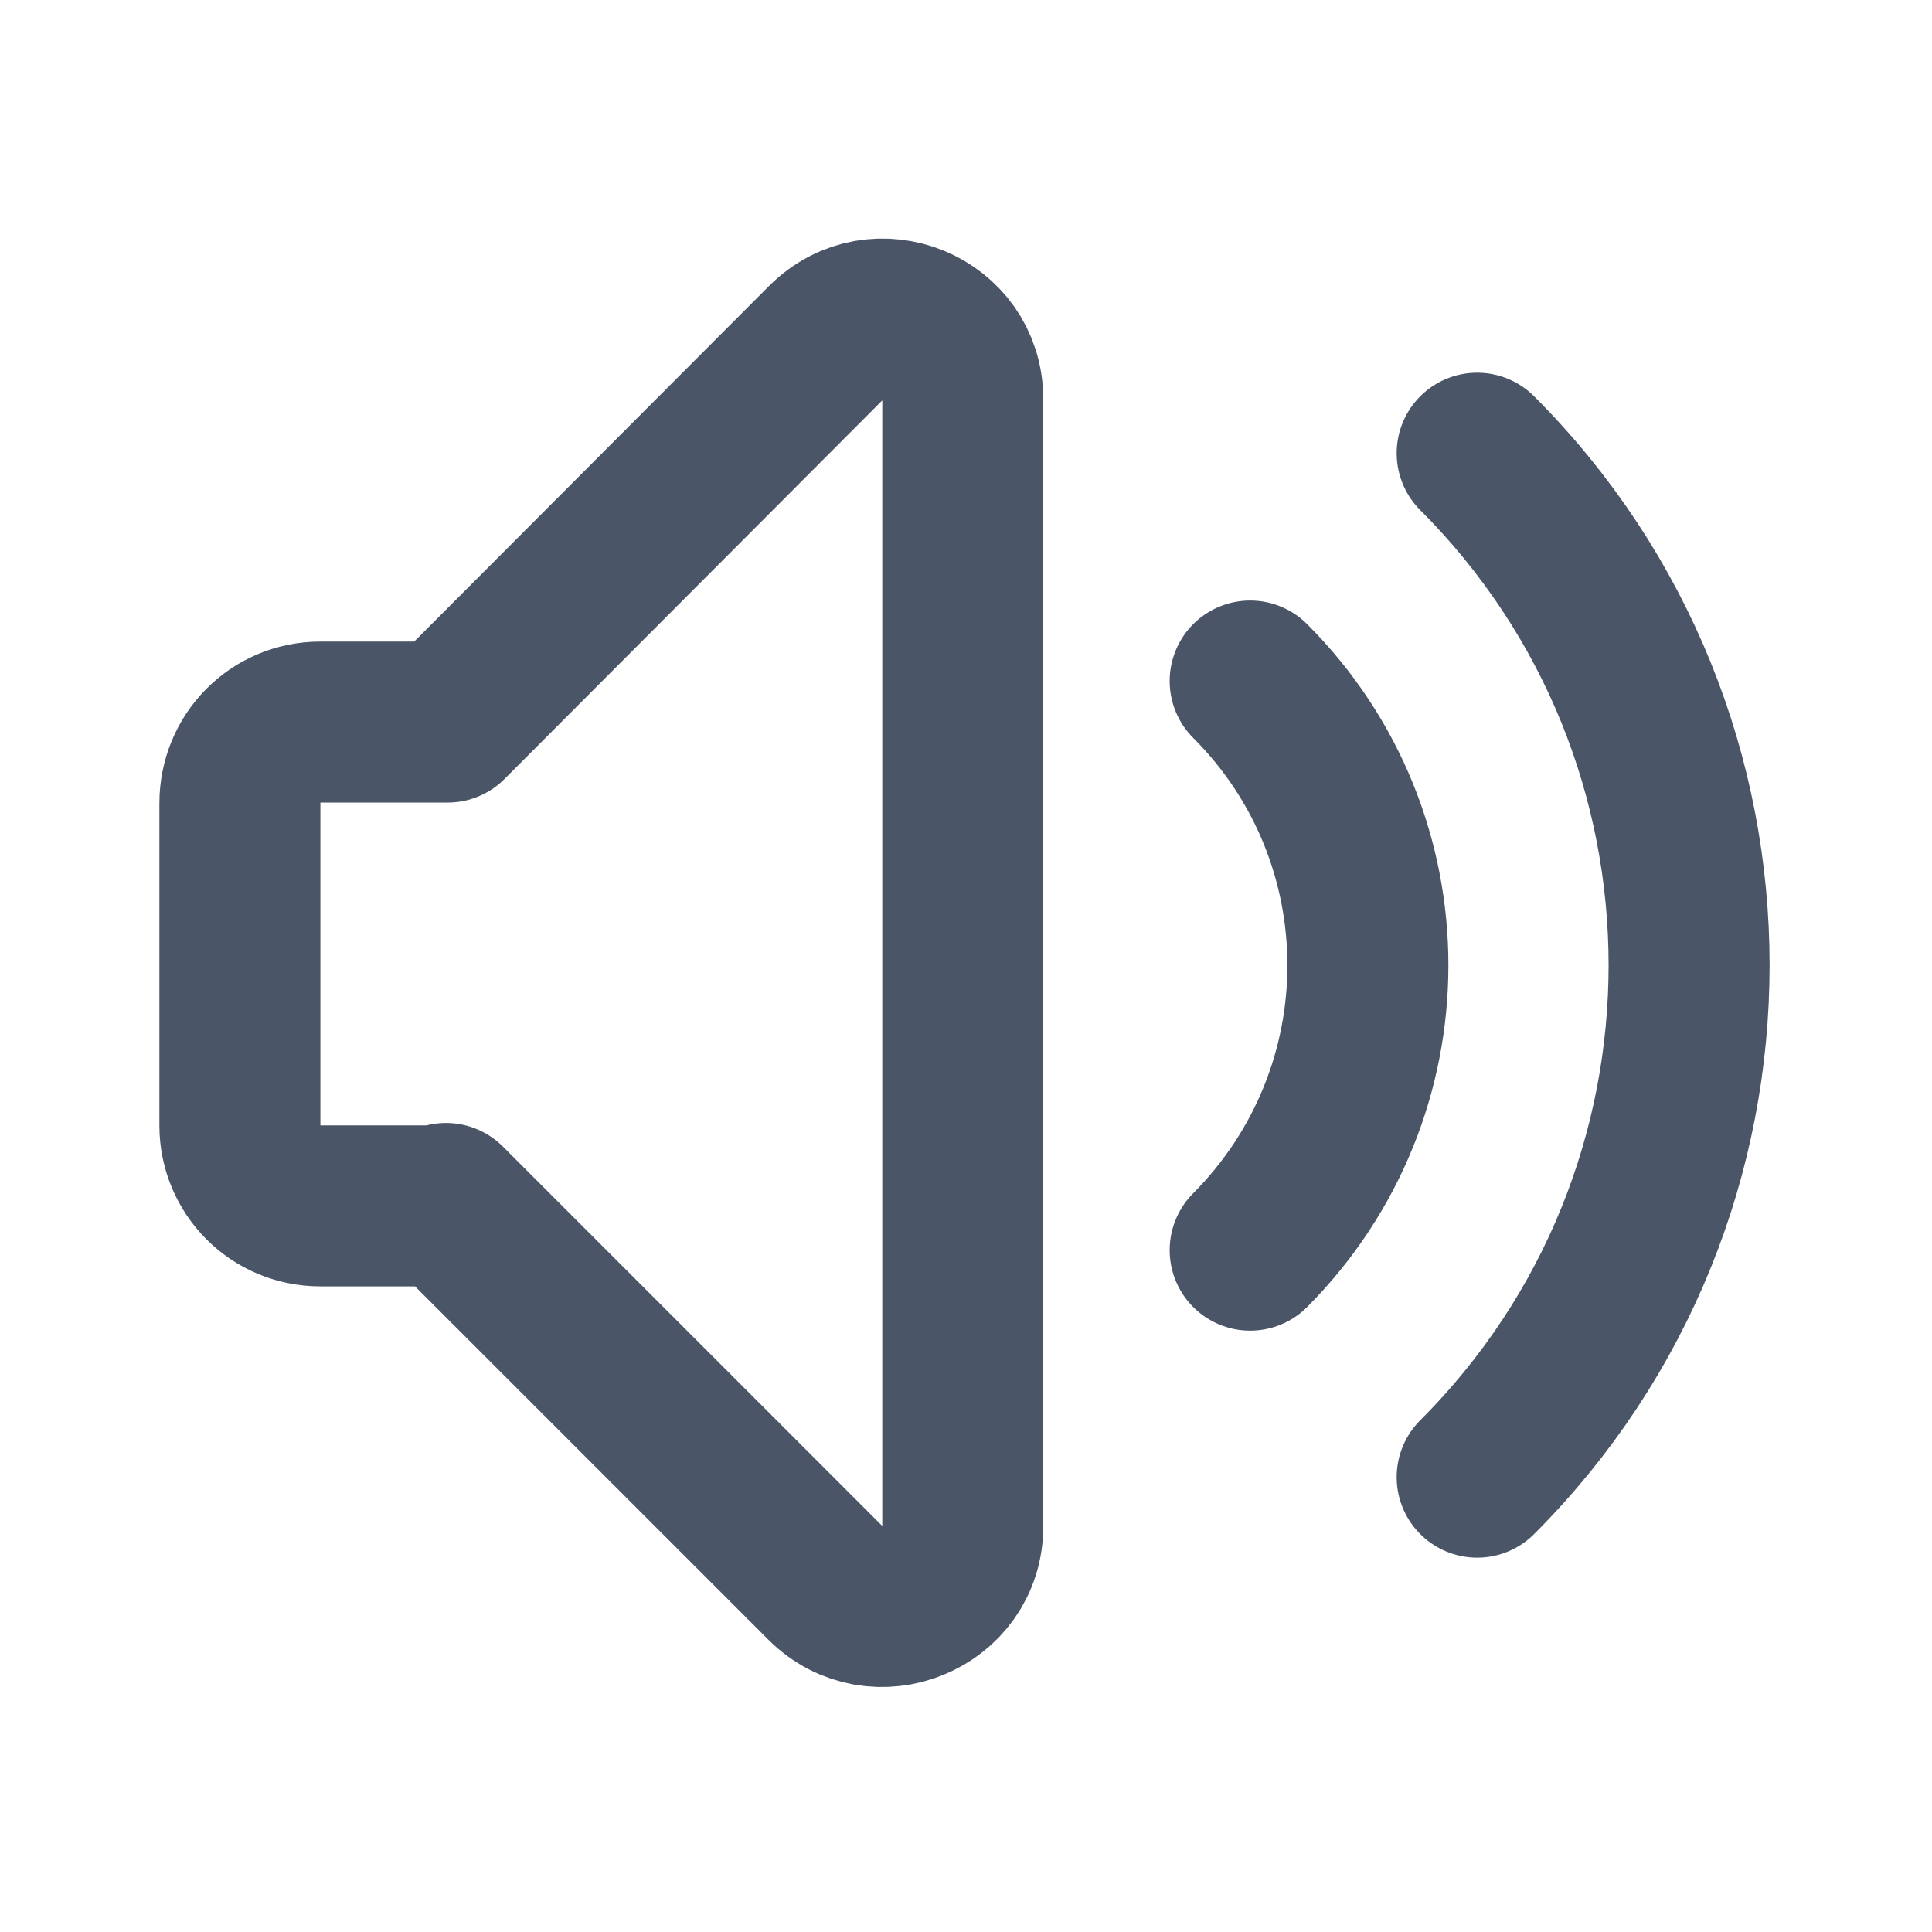 <svg viewBox="0 0 24 24" xmlns="http://www.w3.org/2000/svg"><path fill="none" stroke="#4A5568" stroke-linecap="round" stroke-linejoin="round" stroke-width="2" d="M15.53 8.46c1.95 1.95 1.95 5.11 0 7.07m2.82-9.9c3.51 3.51 3.51 9.21 0 12.72M5.57 14.98H3.98c-.56 0-1-.45-1-1v-4c0-.56.44-1.01 1-1.01h1.58l4.7-4.71c.63-.63 1.7-.19 1.7.7v14c0 .89-1.08 1.33-1.71.7l-4.71-4.71Z"/></svg>